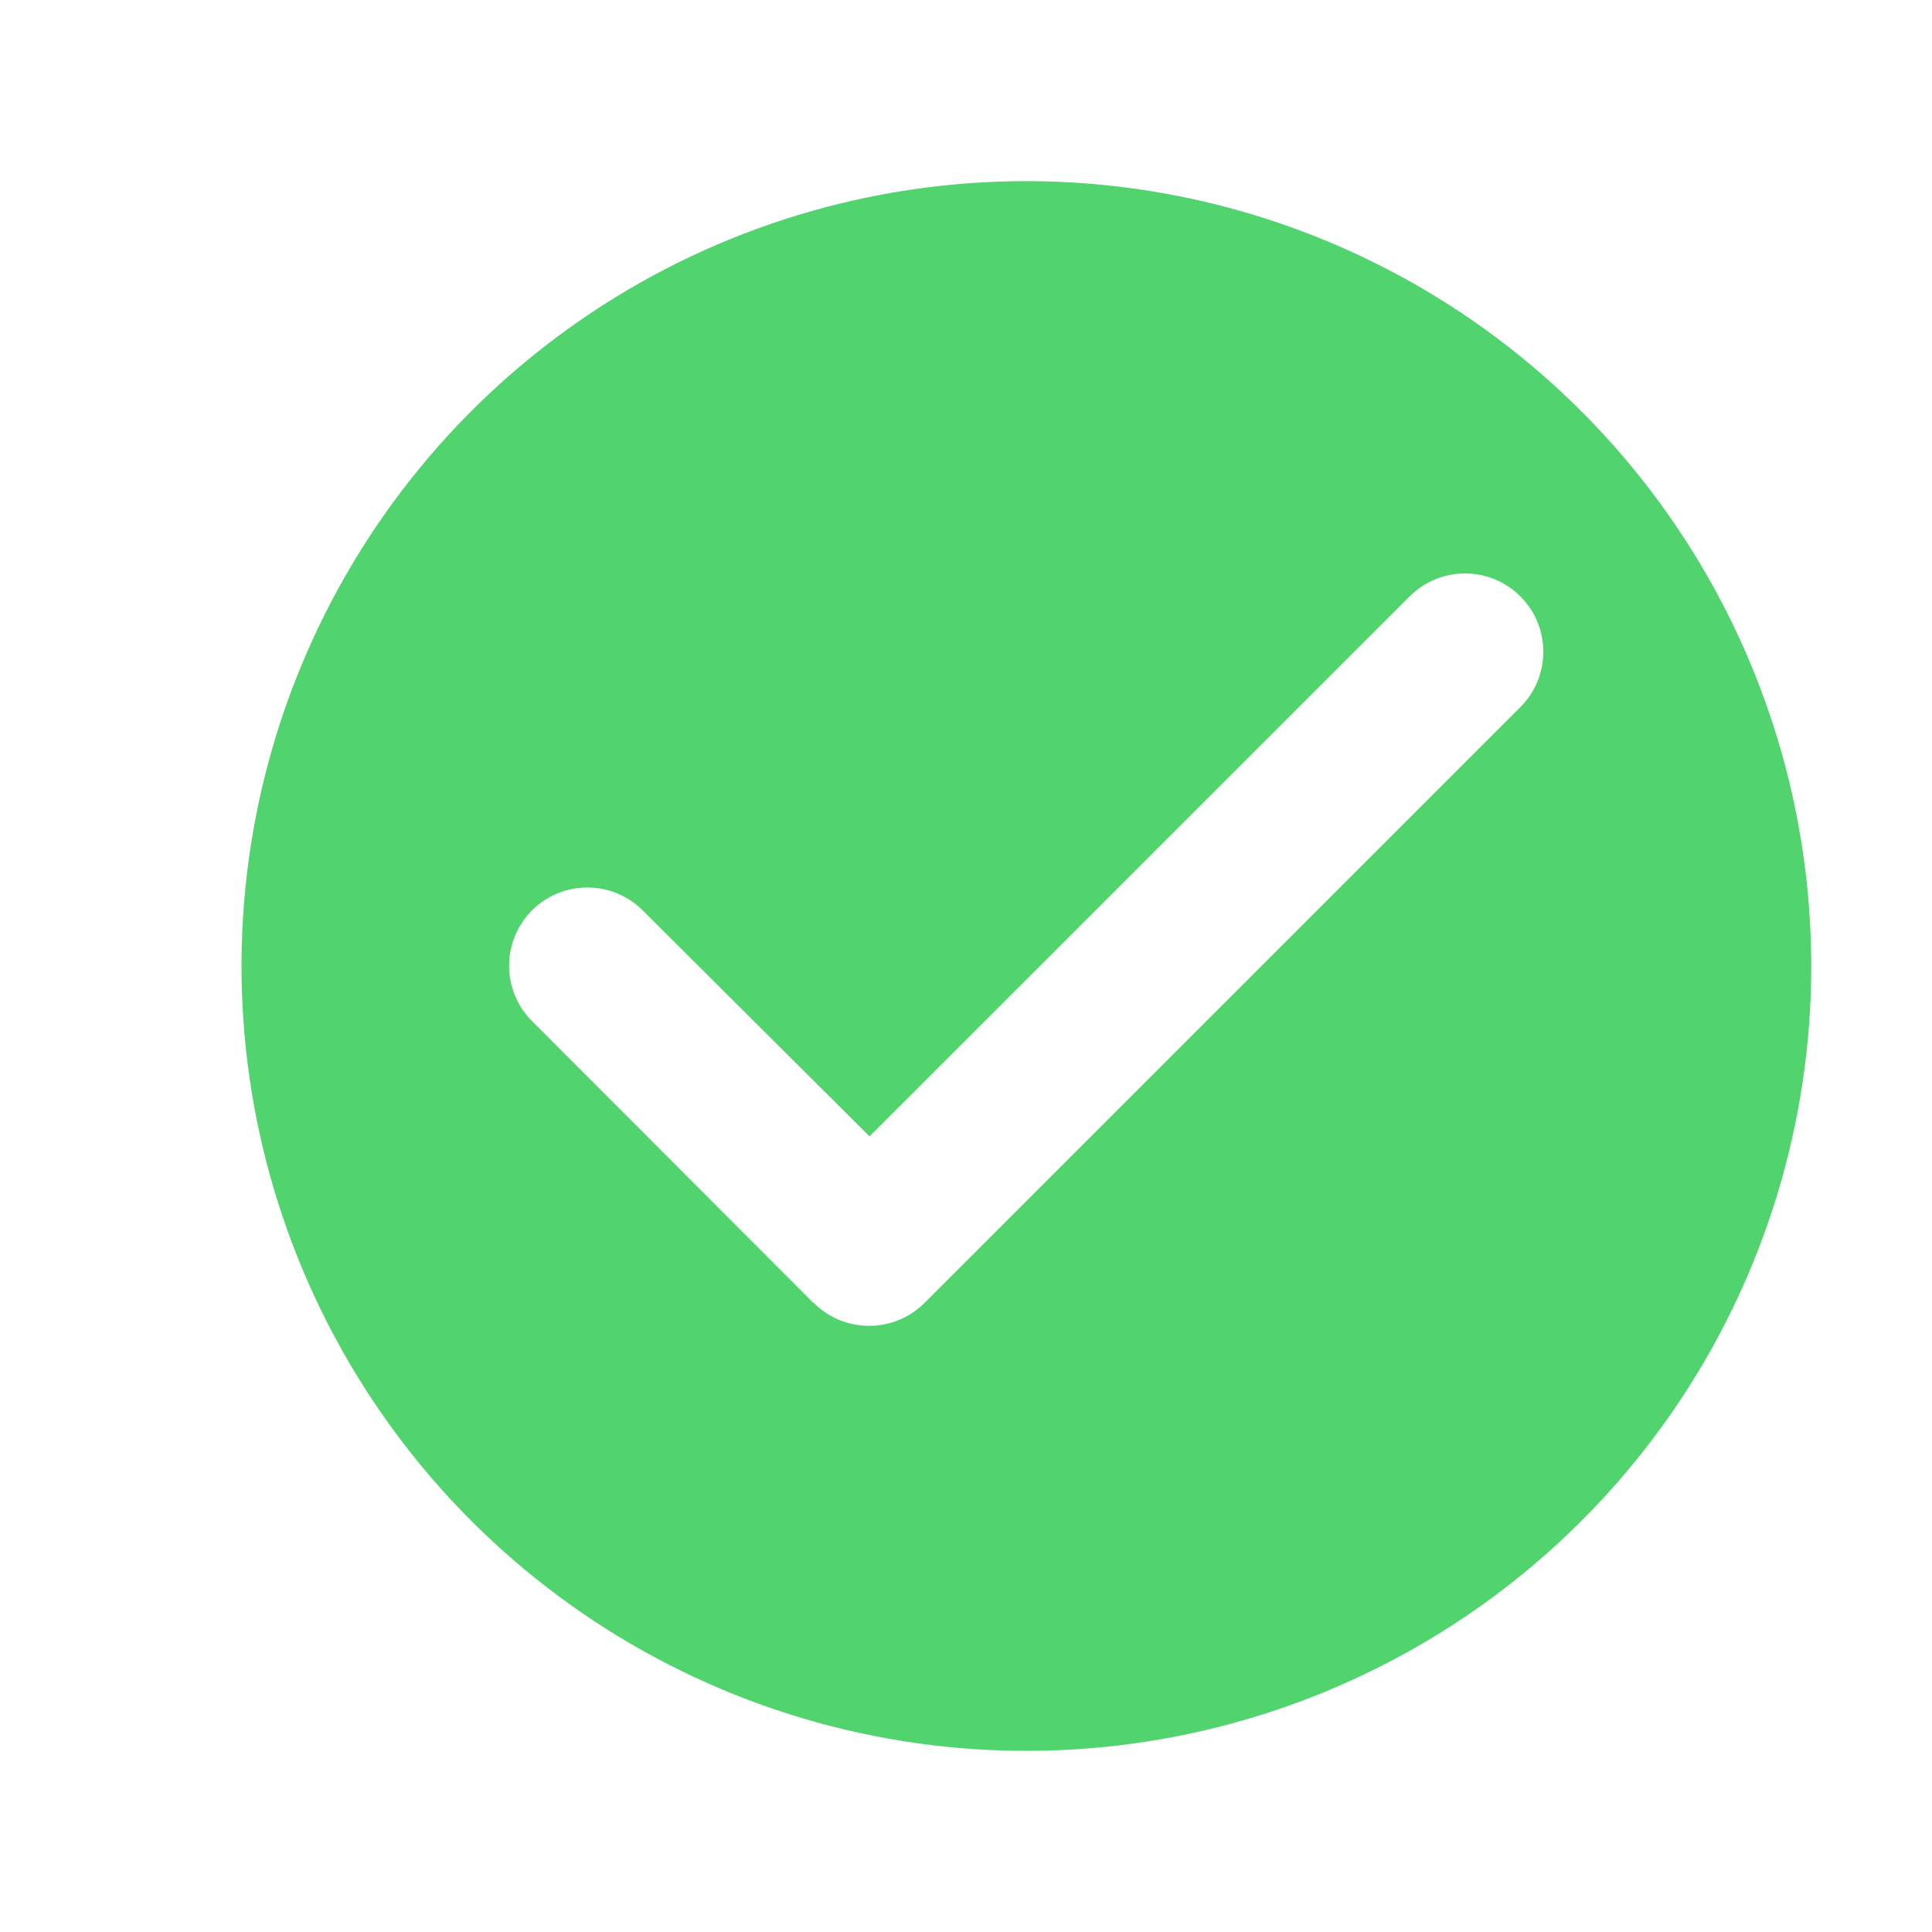 <svg width="16" height="16" viewBox="0 0 16 16" fill="none" xmlns="http://www.w3.org/2000/svg">
<path d="M8.5 1.5C7.214 1.5 5.958 1.881 4.889 2.595C3.82 3.31 2.987 4.325 2.495 5.513C2.003 6.7 1.874 8.007 2.125 9.268C2.376 10.529 2.995 11.687 3.904 12.596C4.813 13.505 5.971 14.124 7.232 14.375C8.493 14.626 9.8 14.497 10.987 14.005C12.175 13.513 13.19 12.68 13.905 11.611C14.619 10.542 15 9.286 15 8C14.999 6.276 14.314 4.624 13.095 3.405C11.876 2.186 10.224 1.501 8.5 1.5ZM6.736 10.79L4.406 8.456C4.284 8.334 4.216 8.17 4.216 7.998C4.216 7.826 4.284 7.661 4.406 7.539C4.527 7.418 4.692 7.35 4.864 7.35C5.036 7.35 5.201 7.418 5.322 7.539L7.201 9.411L11.674 4.939C11.796 4.817 11.961 4.749 12.133 4.749C12.305 4.749 12.469 4.817 12.591 4.939C12.713 5.06 12.781 5.225 12.781 5.397C12.781 5.569 12.713 5.734 12.591 5.856L7.657 10.79C7.596 10.85 7.525 10.898 7.446 10.931C7.367 10.963 7.283 10.98 7.198 10.98C7.112 10.98 7.028 10.963 6.949 10.931C6.871 10.898 6.799 10.85 6.739 10.79H6.736Z" fill="#51D36E"/>
</svg>
